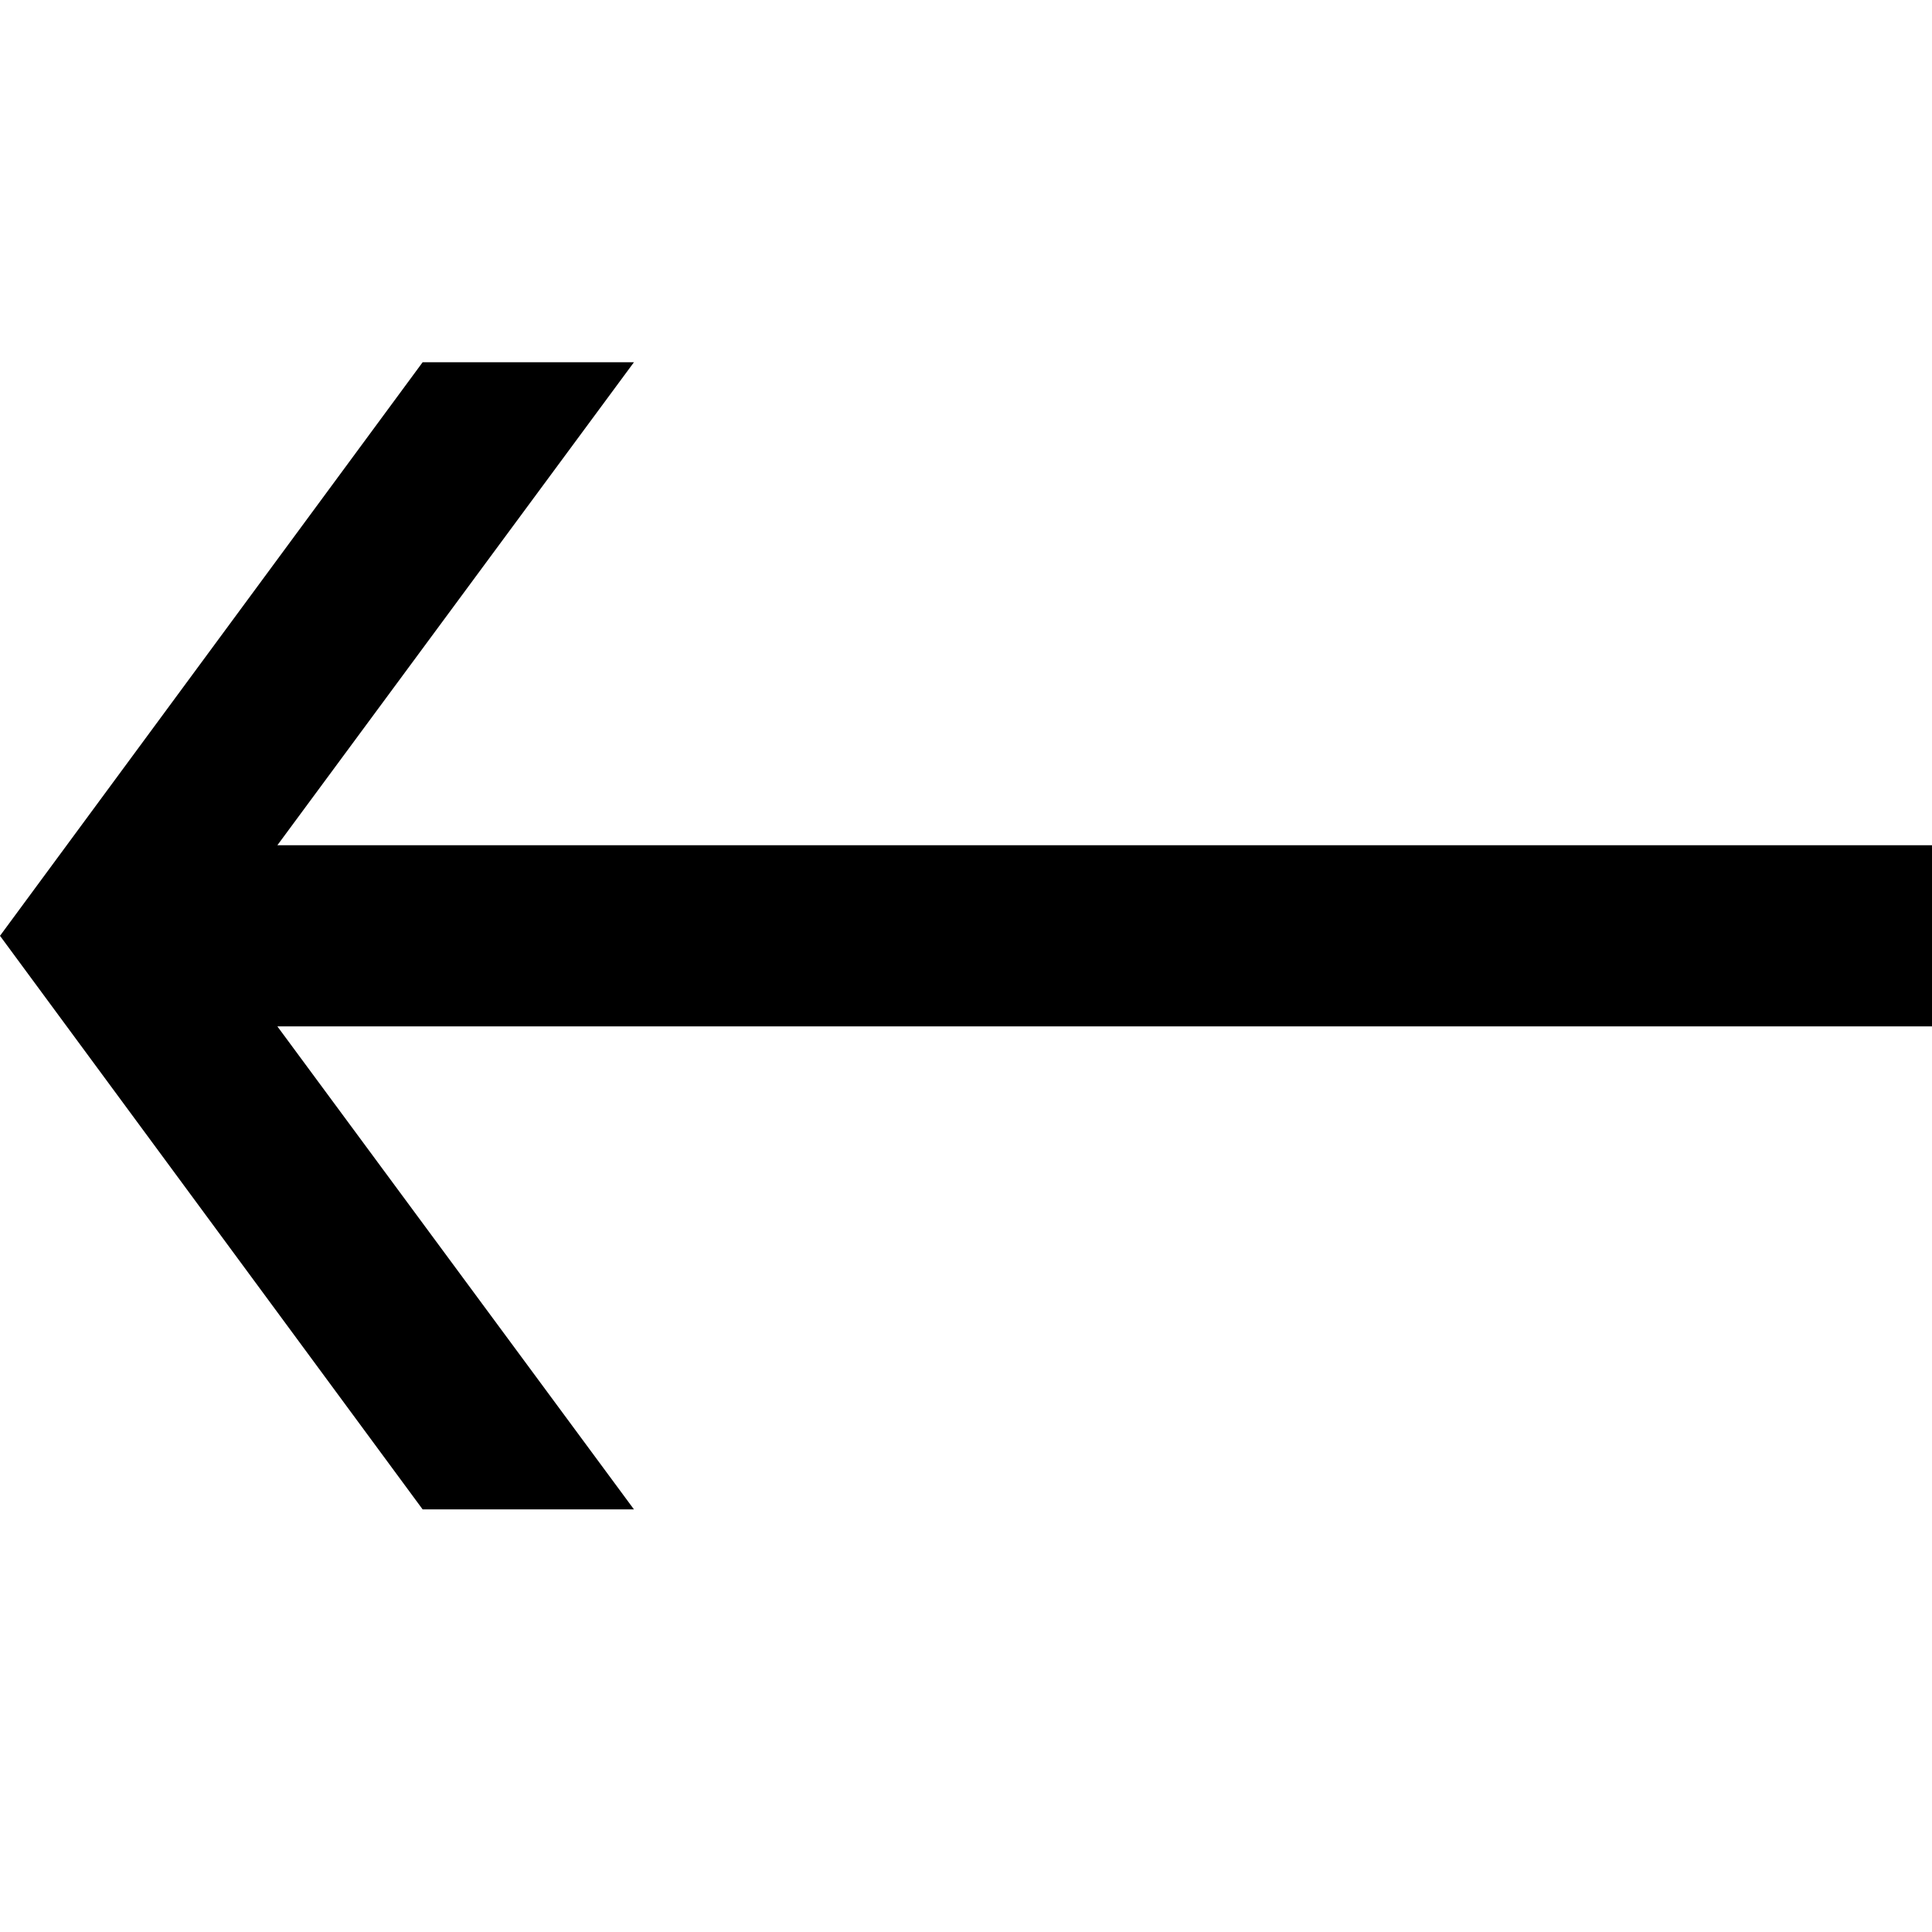 <svg xmlns="http://www.w3.org/2000/svg" version="1.1" data-icon="arrow-left-line-large-oblique" width="32" height="32" data-container-transform="translate(0 6)" viewBox="0 0 32 32">
  <path d="M7 0l-7 9.5 7 9.5h3.5l-5.906-8h27.406v-3h-27.406l5.906-8h-3.5z" transform="translate(0 6)" />
</svg>